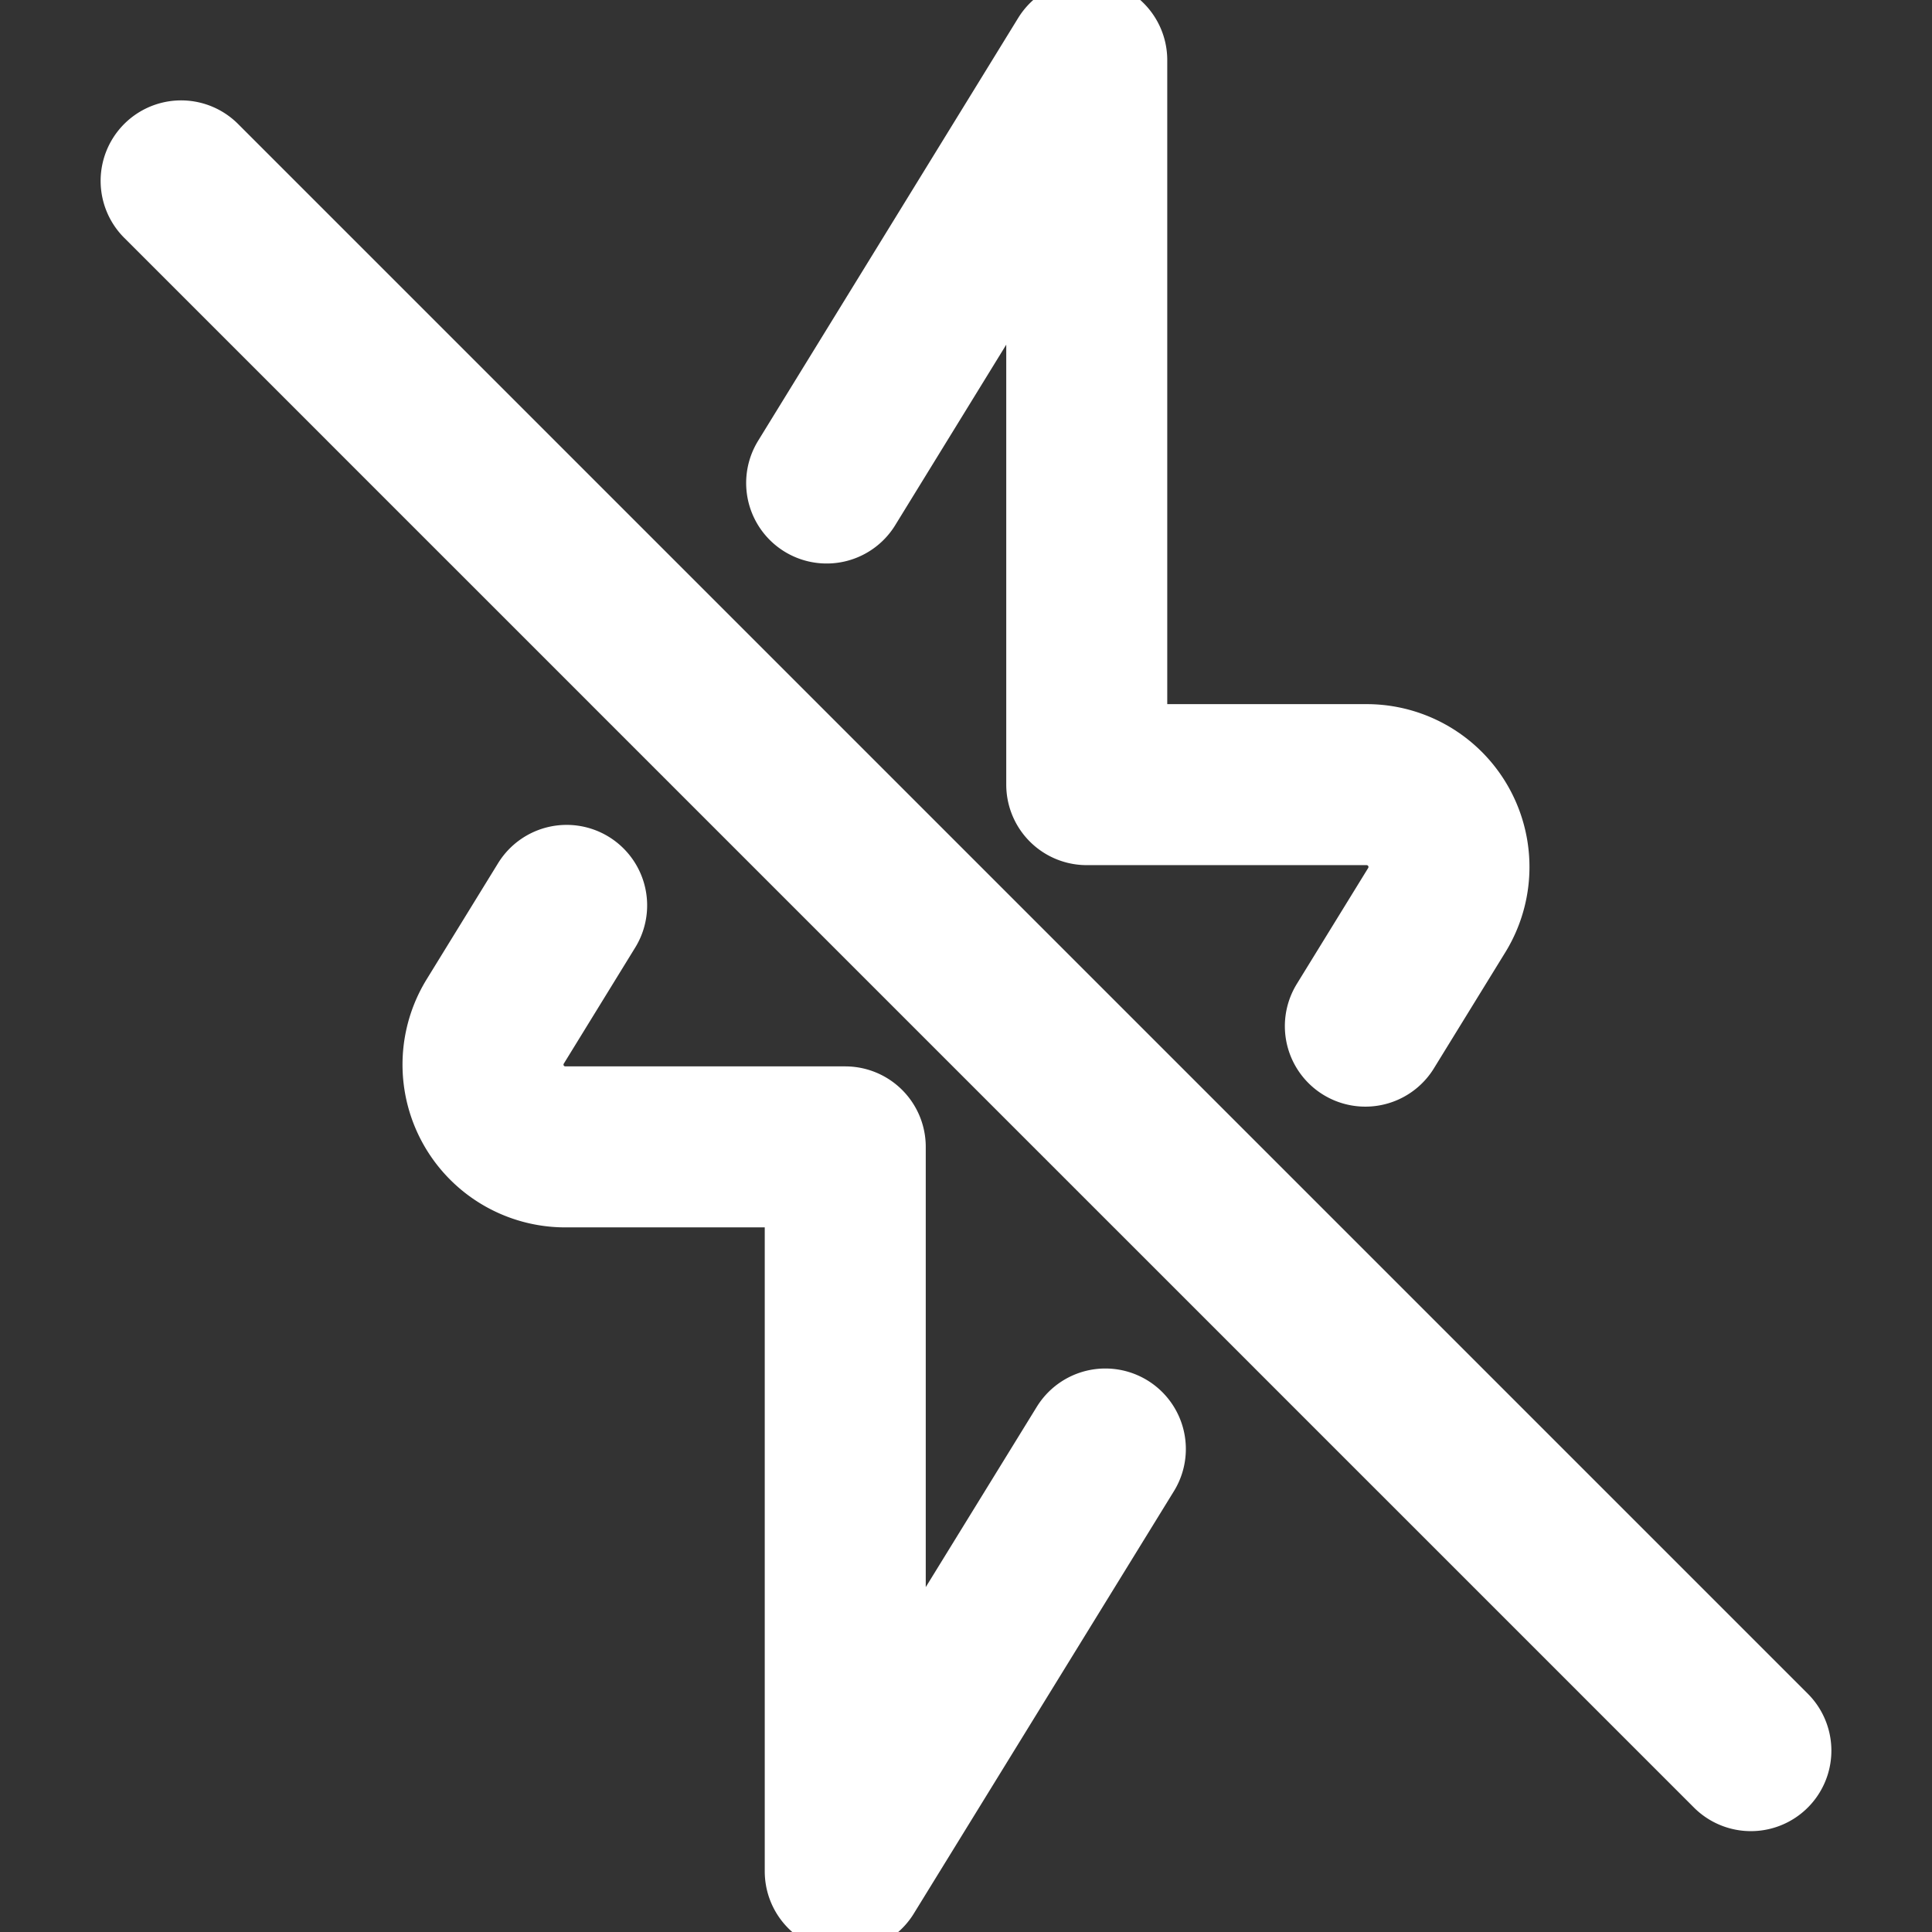 <svg viewBox="0 0 24 24" xmlns="http://www.w3.org/2000/svg" overflow="visible"><rect x="0" y="0" width="24" height="24" fill="#333333" stroke="none"/><path d="m16.961 12.747.887-1.441a1.023 1.023 0 0 0 -.871-1.559h-3.477v-9l-3.231 5.253m-3.23 5.247-.887 1.442a1.022 1.022 0 0 0 .871 1.558h3.477v9l3.231-5.247m-11.481-15.753 19.5 19.5" fill="none" stroke="#fff" stroke-linecap="round" stroke-linejoin="round" stroke-width="2"/></svg>